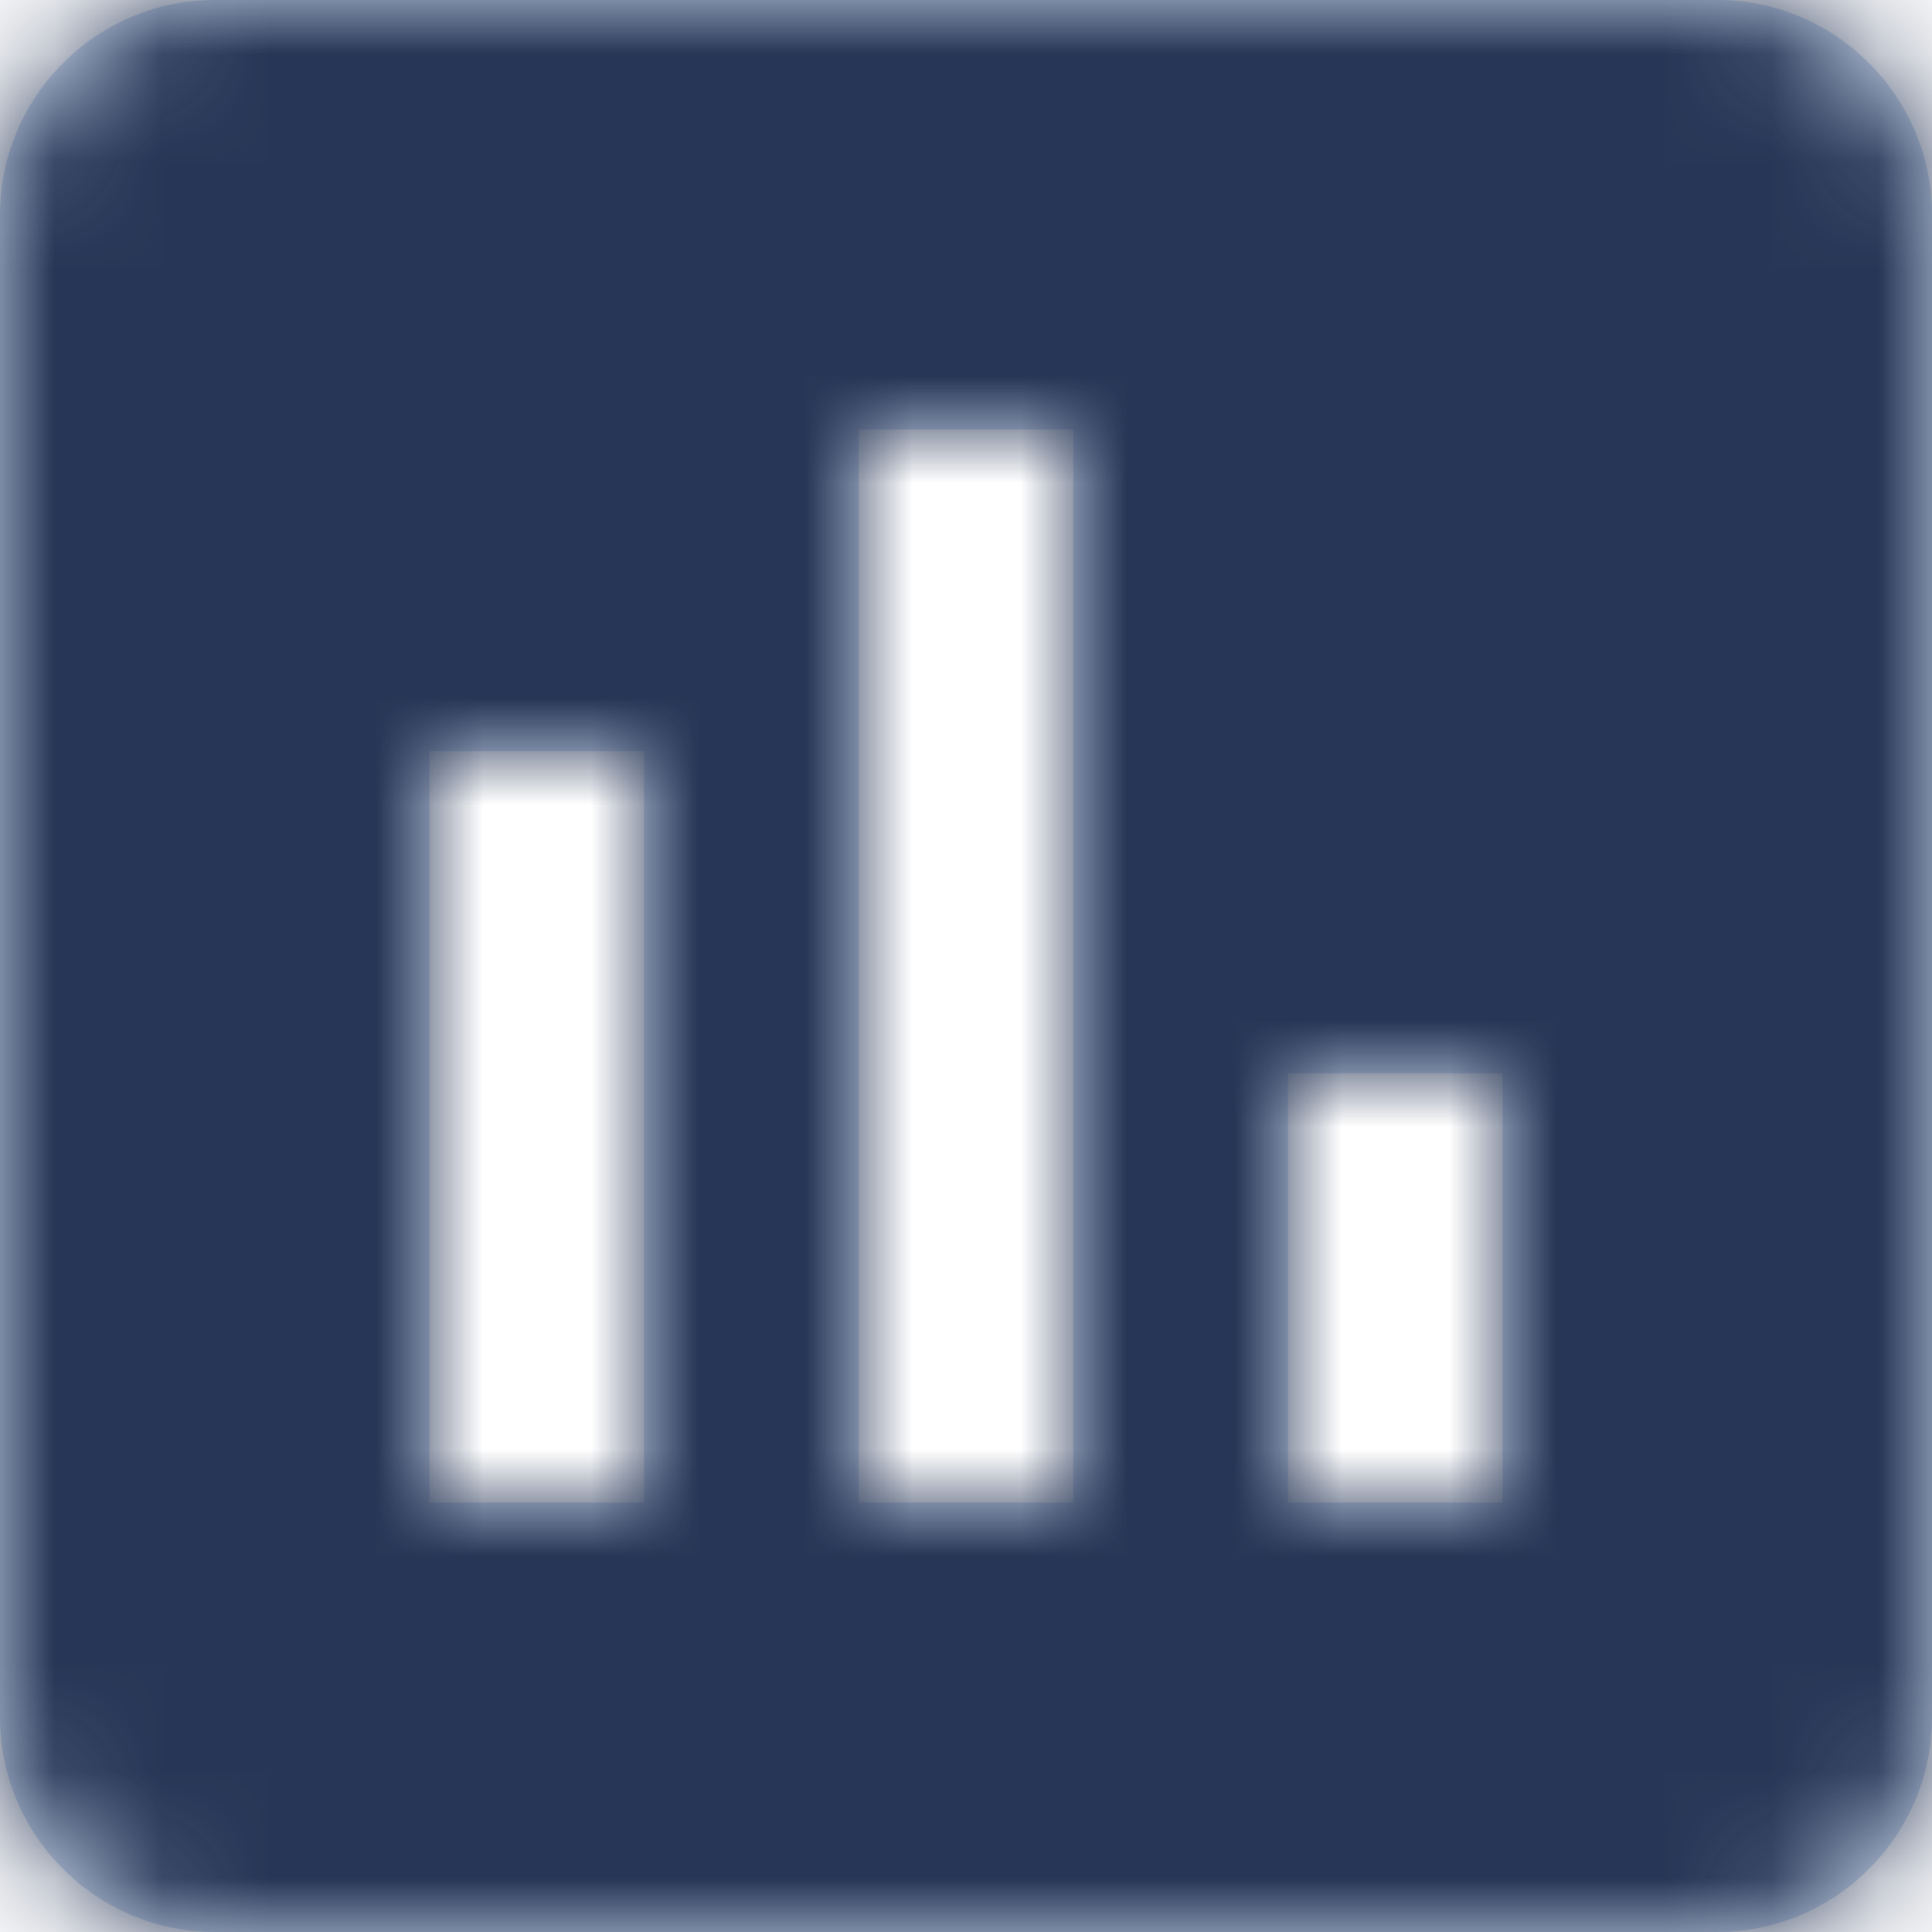 <?xml version="1.0" encoding="UTF-8"?>
<svg width="18px" height="18px" viewBox="0 0 18 18" version="1.1" xmlns="http://www.w3.org/2000/svg" xmlns:xlink="http://www.w3.org/1999/xlink">
    <!-- Generator: Sketch 52.4 (67378) - http://www.bohemiancoding.com/sketch -->
    <title>ic_assessment_black_18px</title>
    <desc>Created with Sketch.</desc>
    <defs>
        <path d="M16,0 L2,0 C0.9,0 0,0.9 0,2 L0,16 C0,17.1 0.9,18 2,18 L16,18 C17.1,18 18,17.1 18,16 L18,2 C18,0.9 17.1,0 16,0 Z M6,14 L4,14 L4,7 L6,7 L6,14 Z M10,14 L8,14 L8,4 L10,4 L10,14 Z M14,14 L12,14 L12,10 L14,10 L14,14 Z" id="path-1"></path>
    </defs>
    <g id="Symbols" stroke="none" stroke-width="1" fill="none" fill-rule="evenodd">
        <g id="icon/active/assesment-24px-Copy" transform="translate(-3, -3)">
            <g id="ic_assessment_black_18px">
                <polygon id="Shape" points="0 0 24 0 24 24 0 24"></polygon>
                <g id="UI/Colors/grey" transform="translate(3, 3)">
                    <mask id="mask-2" fill="white">
                        <use xlink:href="#path-1"></use>
                    </mask>
                    <use id="Mask" fill="#D0DEF2" fill-rule="nonzero" xlink:href="#path-1"></use>
                    <g id="Colors/Secondary/ultra-dark-grey" mask="url(#mask-2)" fill="#273656">
                        <g transform="translate(-3, -3)" id="Rectangle-3">
                            <path d="M1.282,-5.17920154e-17 L22.718,5.17920154e-17 C23.164,-3.00926524e-17 23.325,0.046 23.488,0.134 C23.651,0.221 23.779,0.349 23.866,0.512 C23.954,0.675 24,0.836 24,1.282 L24,22.718 C24,23.164 23.954,23.325 23.866,23.488 C23.779,23.651 23.651,23.779 23.488,23.866 C23.325,23.954 23.164,24 22.718,24 L1.282,24 C0.836,24 0.675,23.954 0.512,23.866 C0.349,23.779 0.221,23.651 0.134,23.488 C0.046,23.325 2.00617683e-17,23.164 -3.45280103e-17,22.718 L3.45280103e-17,1.282 C-2.00617683e-17,0.836 0.046,0.675 0.134,0.512 C0.221,0.349 0.349,0.221 0.512,0.134 C0.675,0.046 0.836,3.00926524e-17 1.282,-5.17920154e-17 Z"></path>
                        </g>
                    </g>
                </g>
            </g>
        </g>
    </g>
</svg>